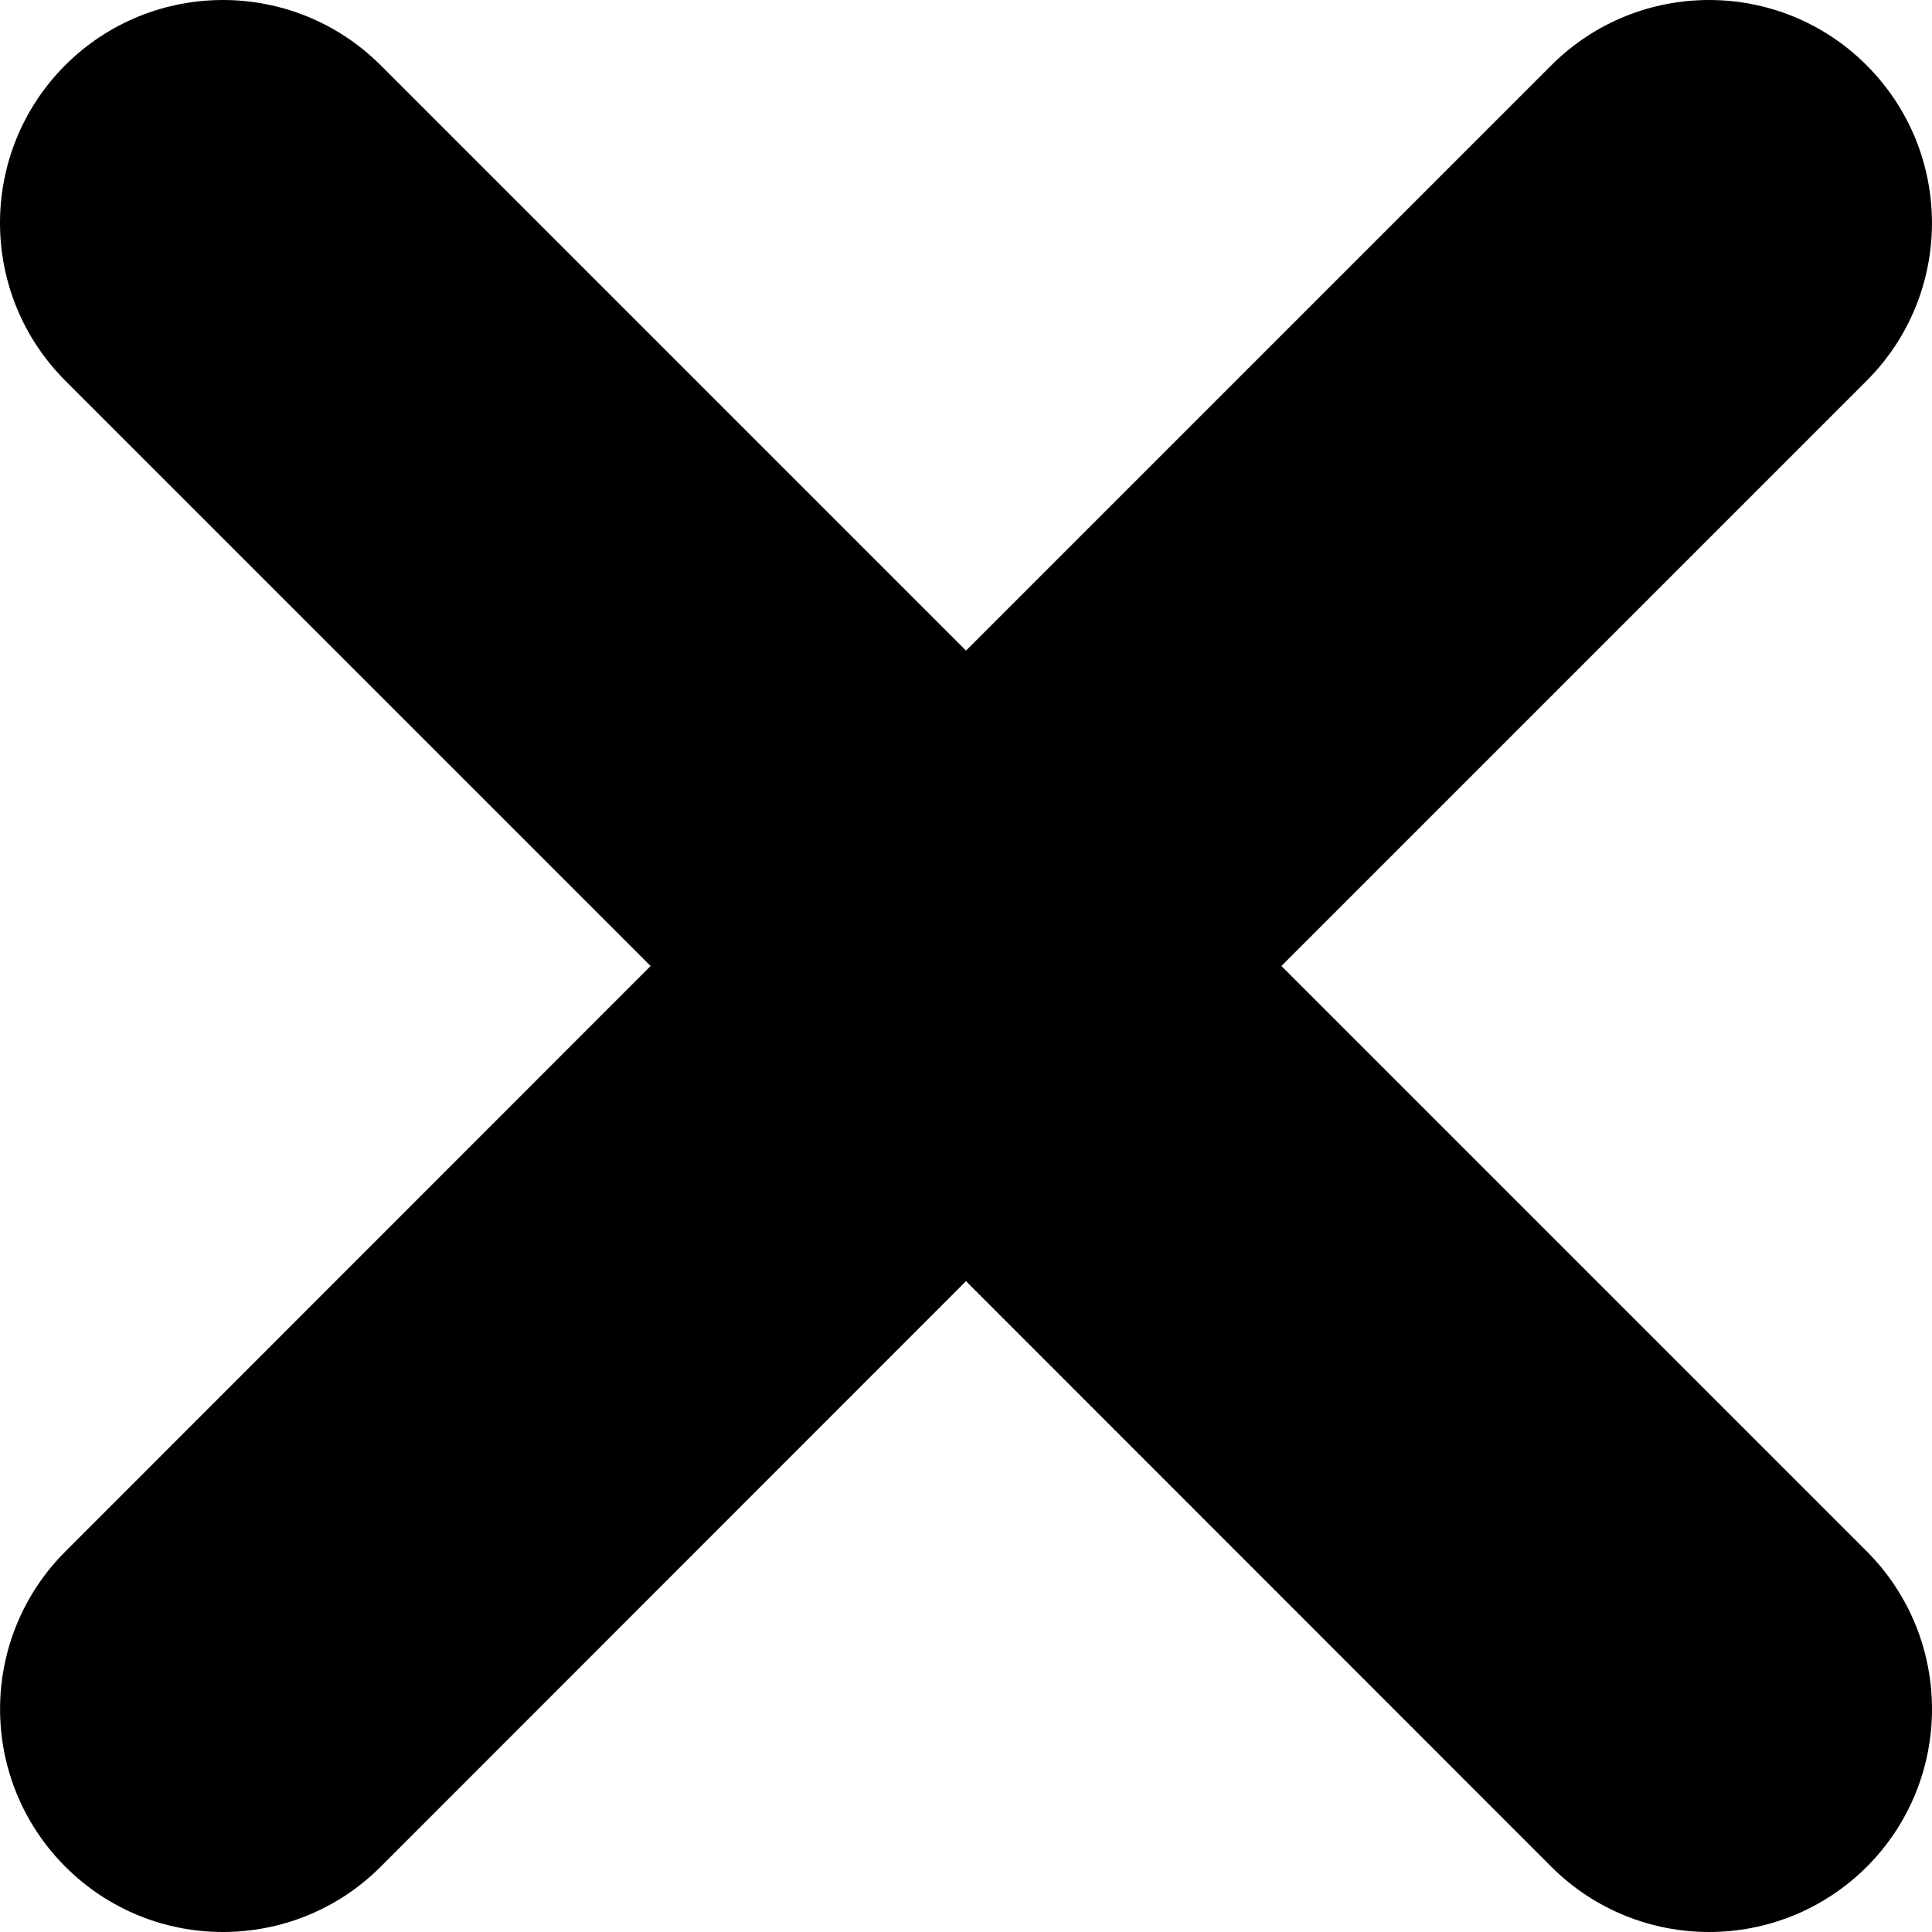 <svg width="8" height="8" viewBox="0 0 8 8" fill="none" xmlns="http://www.w3.org/2000/svg">
<g clip-path="url(#clip0)">
<path d="M7.73 1.576L5.306 4L7.73 6.424C8.09 6.785 8.09 7.369 7.73 7.73C7.549 7.91 7.313 8 7.077 8C6.841 8 6.604 7.91 6.424 7.73L4 5.305L1.576 7.73C1.396 7.91 1.159 8 0.923 8C0.687 8 0.451 7.91 0.271 7.73C-0.09 7.369 -0.09 6.785 0.271 6.424L2.694 4L0.27 1.576C-0.09 1.215 -0.09 0.631 0.27 0.27C0.631 -0.09 1.215 -0.09 1.576 0.27L4 2.694L6.424 0.27C6.785 -0.09 7.369 -0.09 7.729 0.27C8.09 0.631 8.09 1.215 7.73 1.576Z" fill="black"/>
</g>
<defs>
<clipPath id="clip0">
<rect width="8" height="8" fill="white"/>
</clipPath>
</defs>
</svg>
